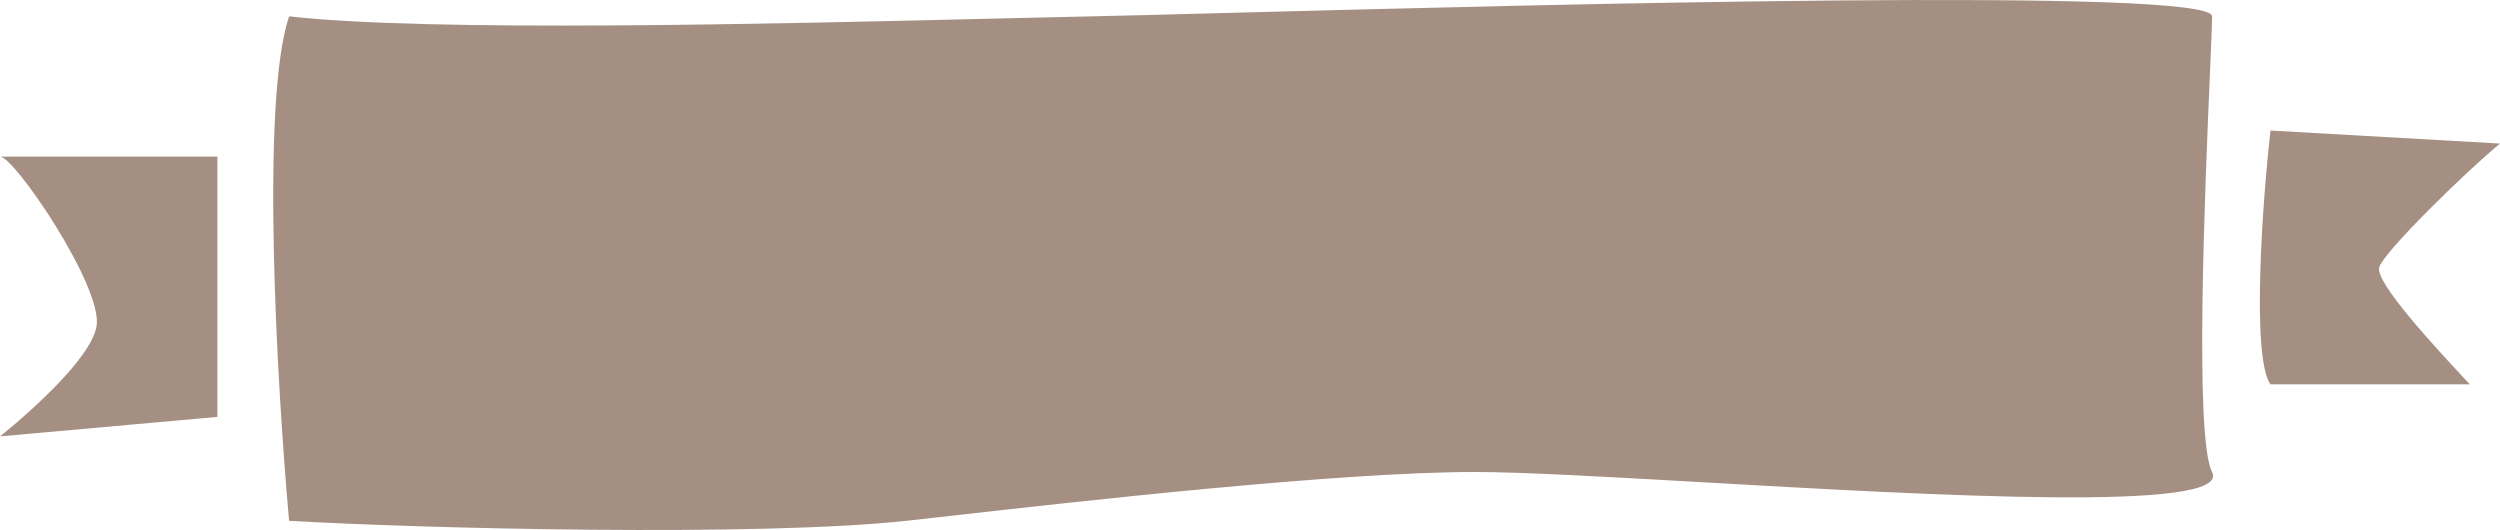 <svg width="250" height="53" viewBox="0 0 250 53" fill="none" xmlns="http://www.w3.org/2000/svg">
<path fill-rule="evenodd" clip-rule="evenodd" d="M98.956 1.87C102.897 1.774 106.379 1.69 109.183 1.634C111.985 1.579 116.638 1.456 122.496 1.3C154.199 0.461 221.202 -1.313 221.207 1.634C221.208 2.341 221.117 4.452 220.991 7.405C220.493 19.046 219.435 43.775 221.207 47.2C223.3 51.246 193.617 49.556 170.314 48.229C160.776 47.685 152.306 47.203 147.523 47.2C133.973 47.191 107.724 50.155 95.214 51.568C93.344 51.779 91.78 51.955 90.613 52.082C75.854 53.683 42.432 52.861 28.91 52.082C27.712 38.792 26.035 10.097 28.91 1.635C42.908 3.226 77.652 2.385 98.956 1.87ZM227.053 13.054C226.248 19.996 225.121 35.831 227.053 38.434H246.981C246.833 38.275 246.675 38.105 246.507 37.925C243.478 34.667 237.465 28.201 237.923 26.721C238.406 25.159 246.578 17.176 250 14.356L227.053 13.054ZM0 15.658H21.739V41.688L0 43.64C0 43.64 9.058 36.482 9.662 32.577C10.266 28.673 1.449 15.658 0 15.658Z" fill="#A58F83"/>
</svg>
